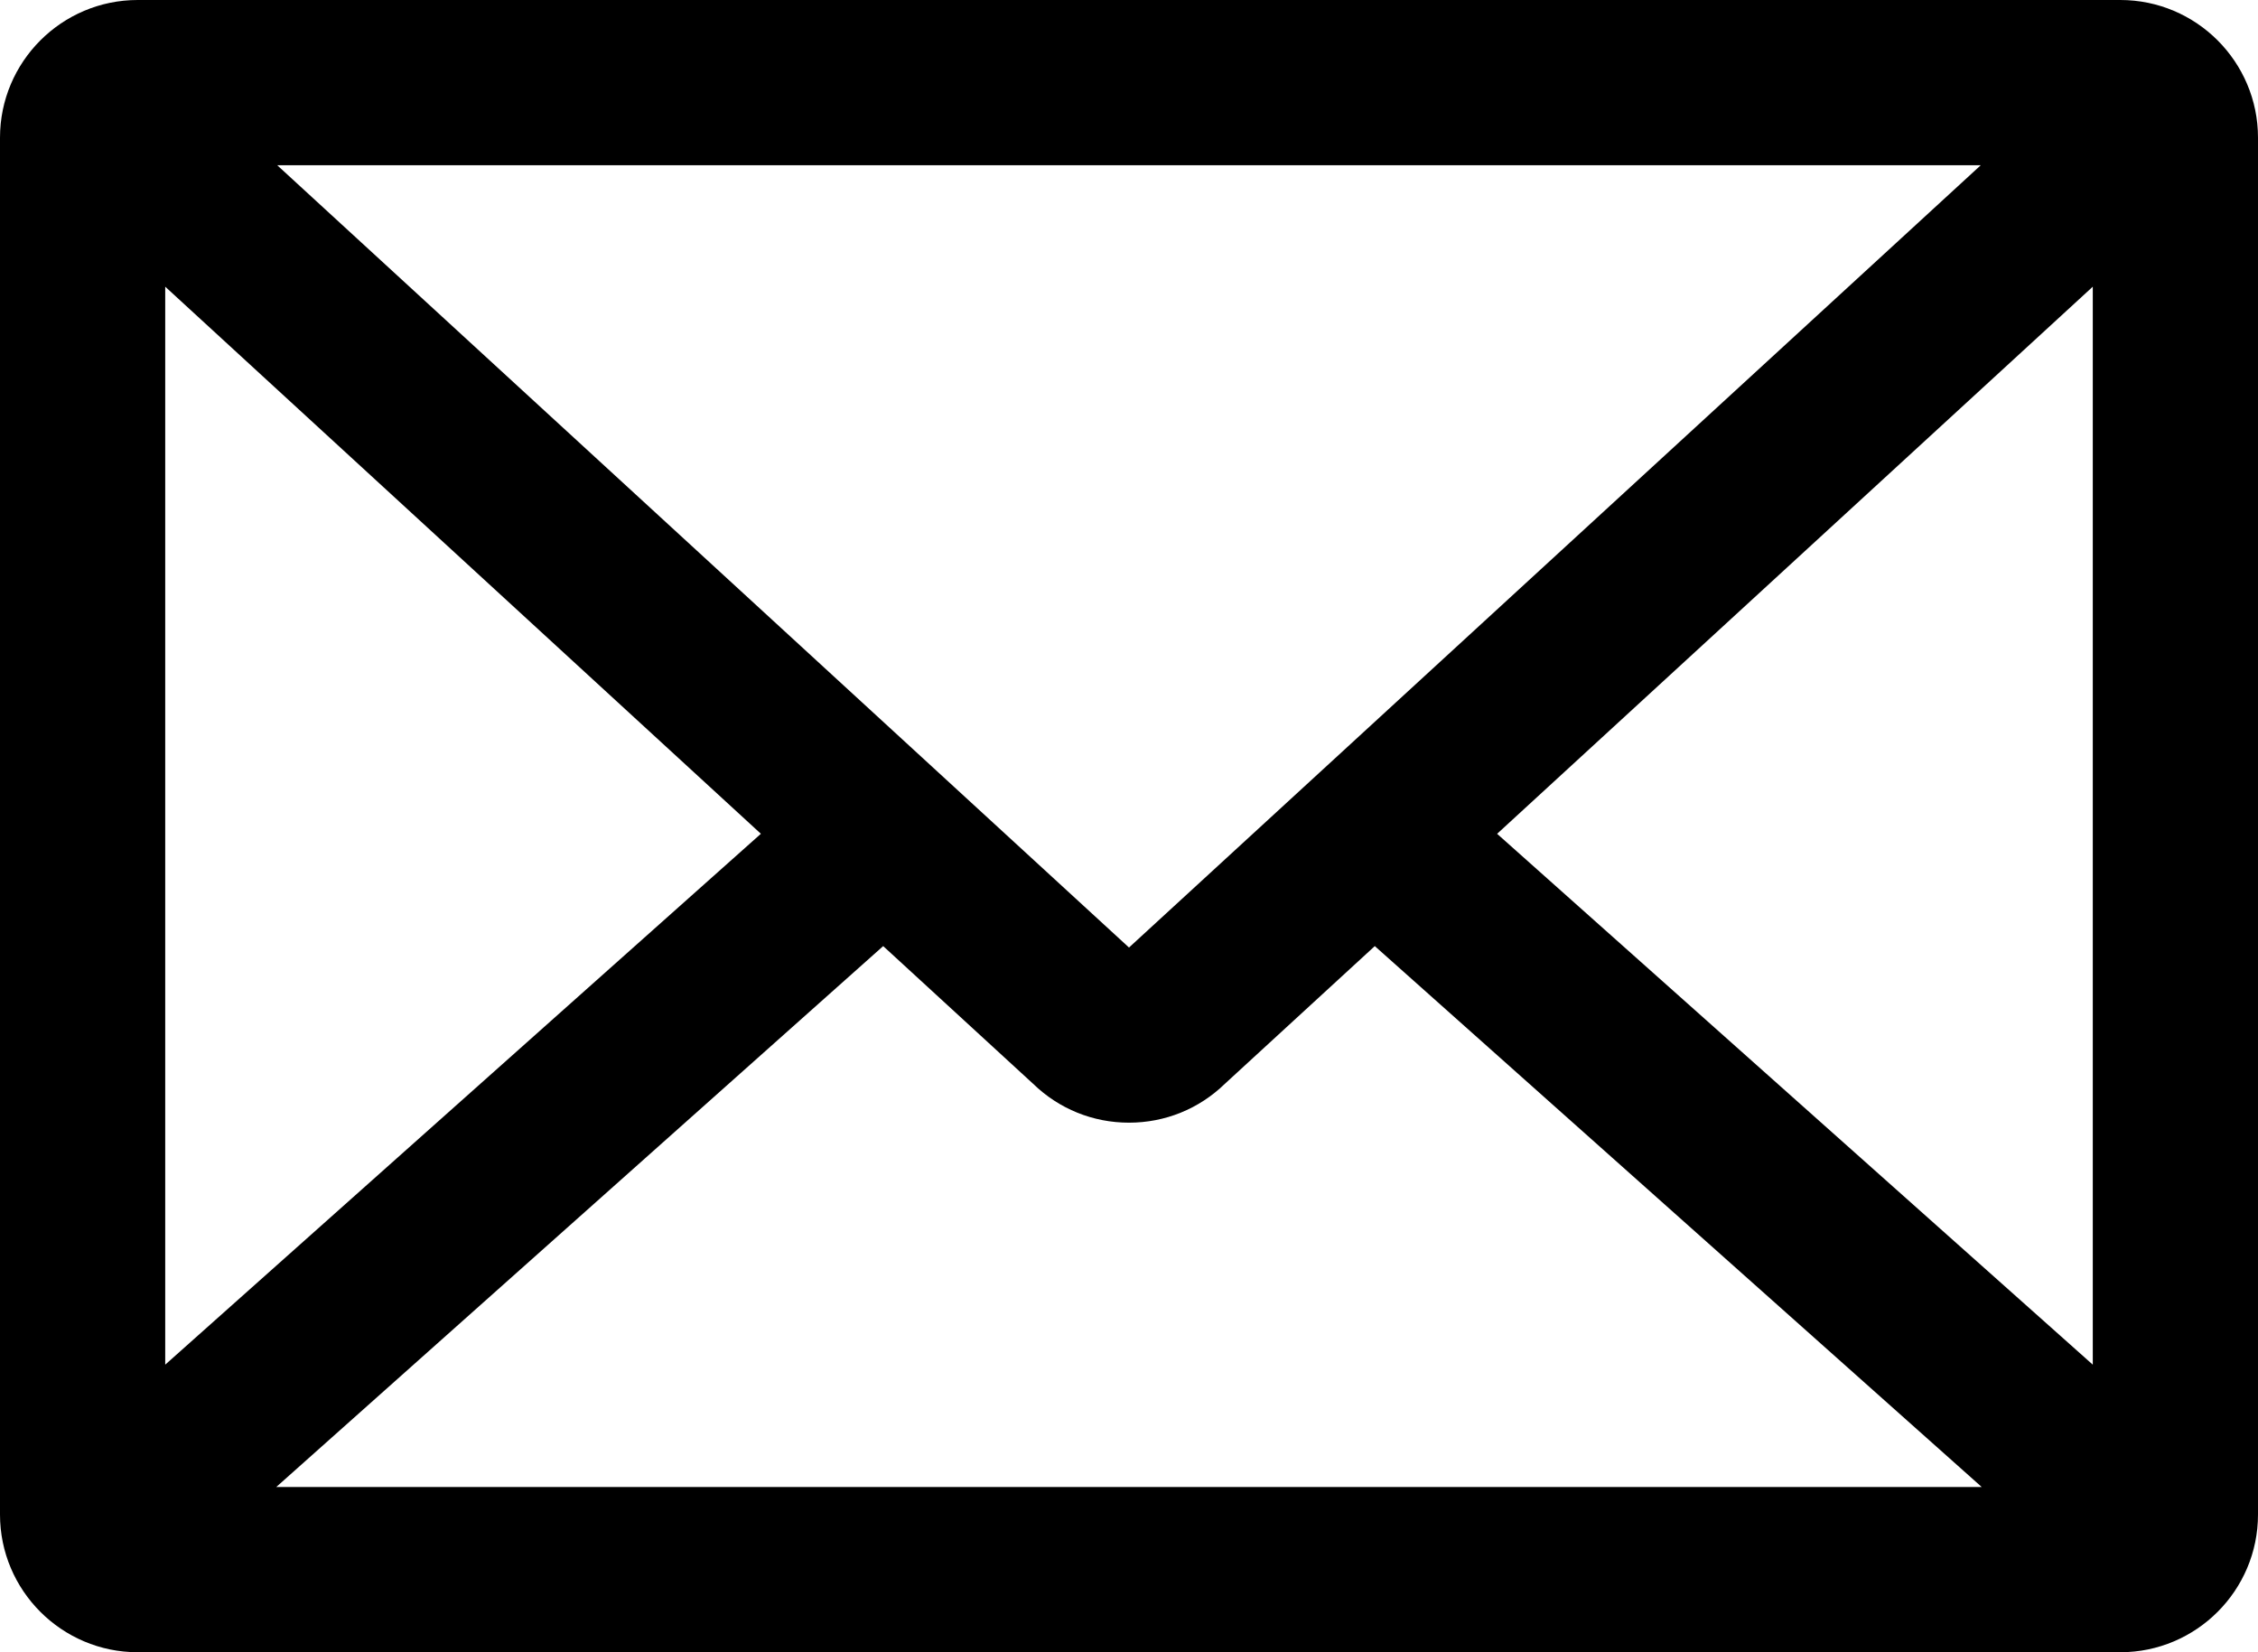 <svg viewBox="0 0 82 60" xmlns="http://www.w3.org/2000/svg"><path d="M77 0H5C2.243 0 0 2.243 0 5v50c0 2.757 2.243 5 5 5h72c2.757 0 5-2.243 5-5V5c0-2.757-2.243-5-5-5zM41 34.409L10.067 6h61.865L41 34.409zm-13.368-4.131L6 49.557V10.411l21.632 19.867zm4.441 4.079l5.447 5.002c.938.91 2.17 1.41 3.48 1.41s2.543-.5 3.48-1.41l5.446-5.002L71.967 54H10.032l22.041-19.643zm22.295-4.078L76 10.411v39.146L54.368 30.279z" fill="#000" fill-rule="nonzero"/></svg>
